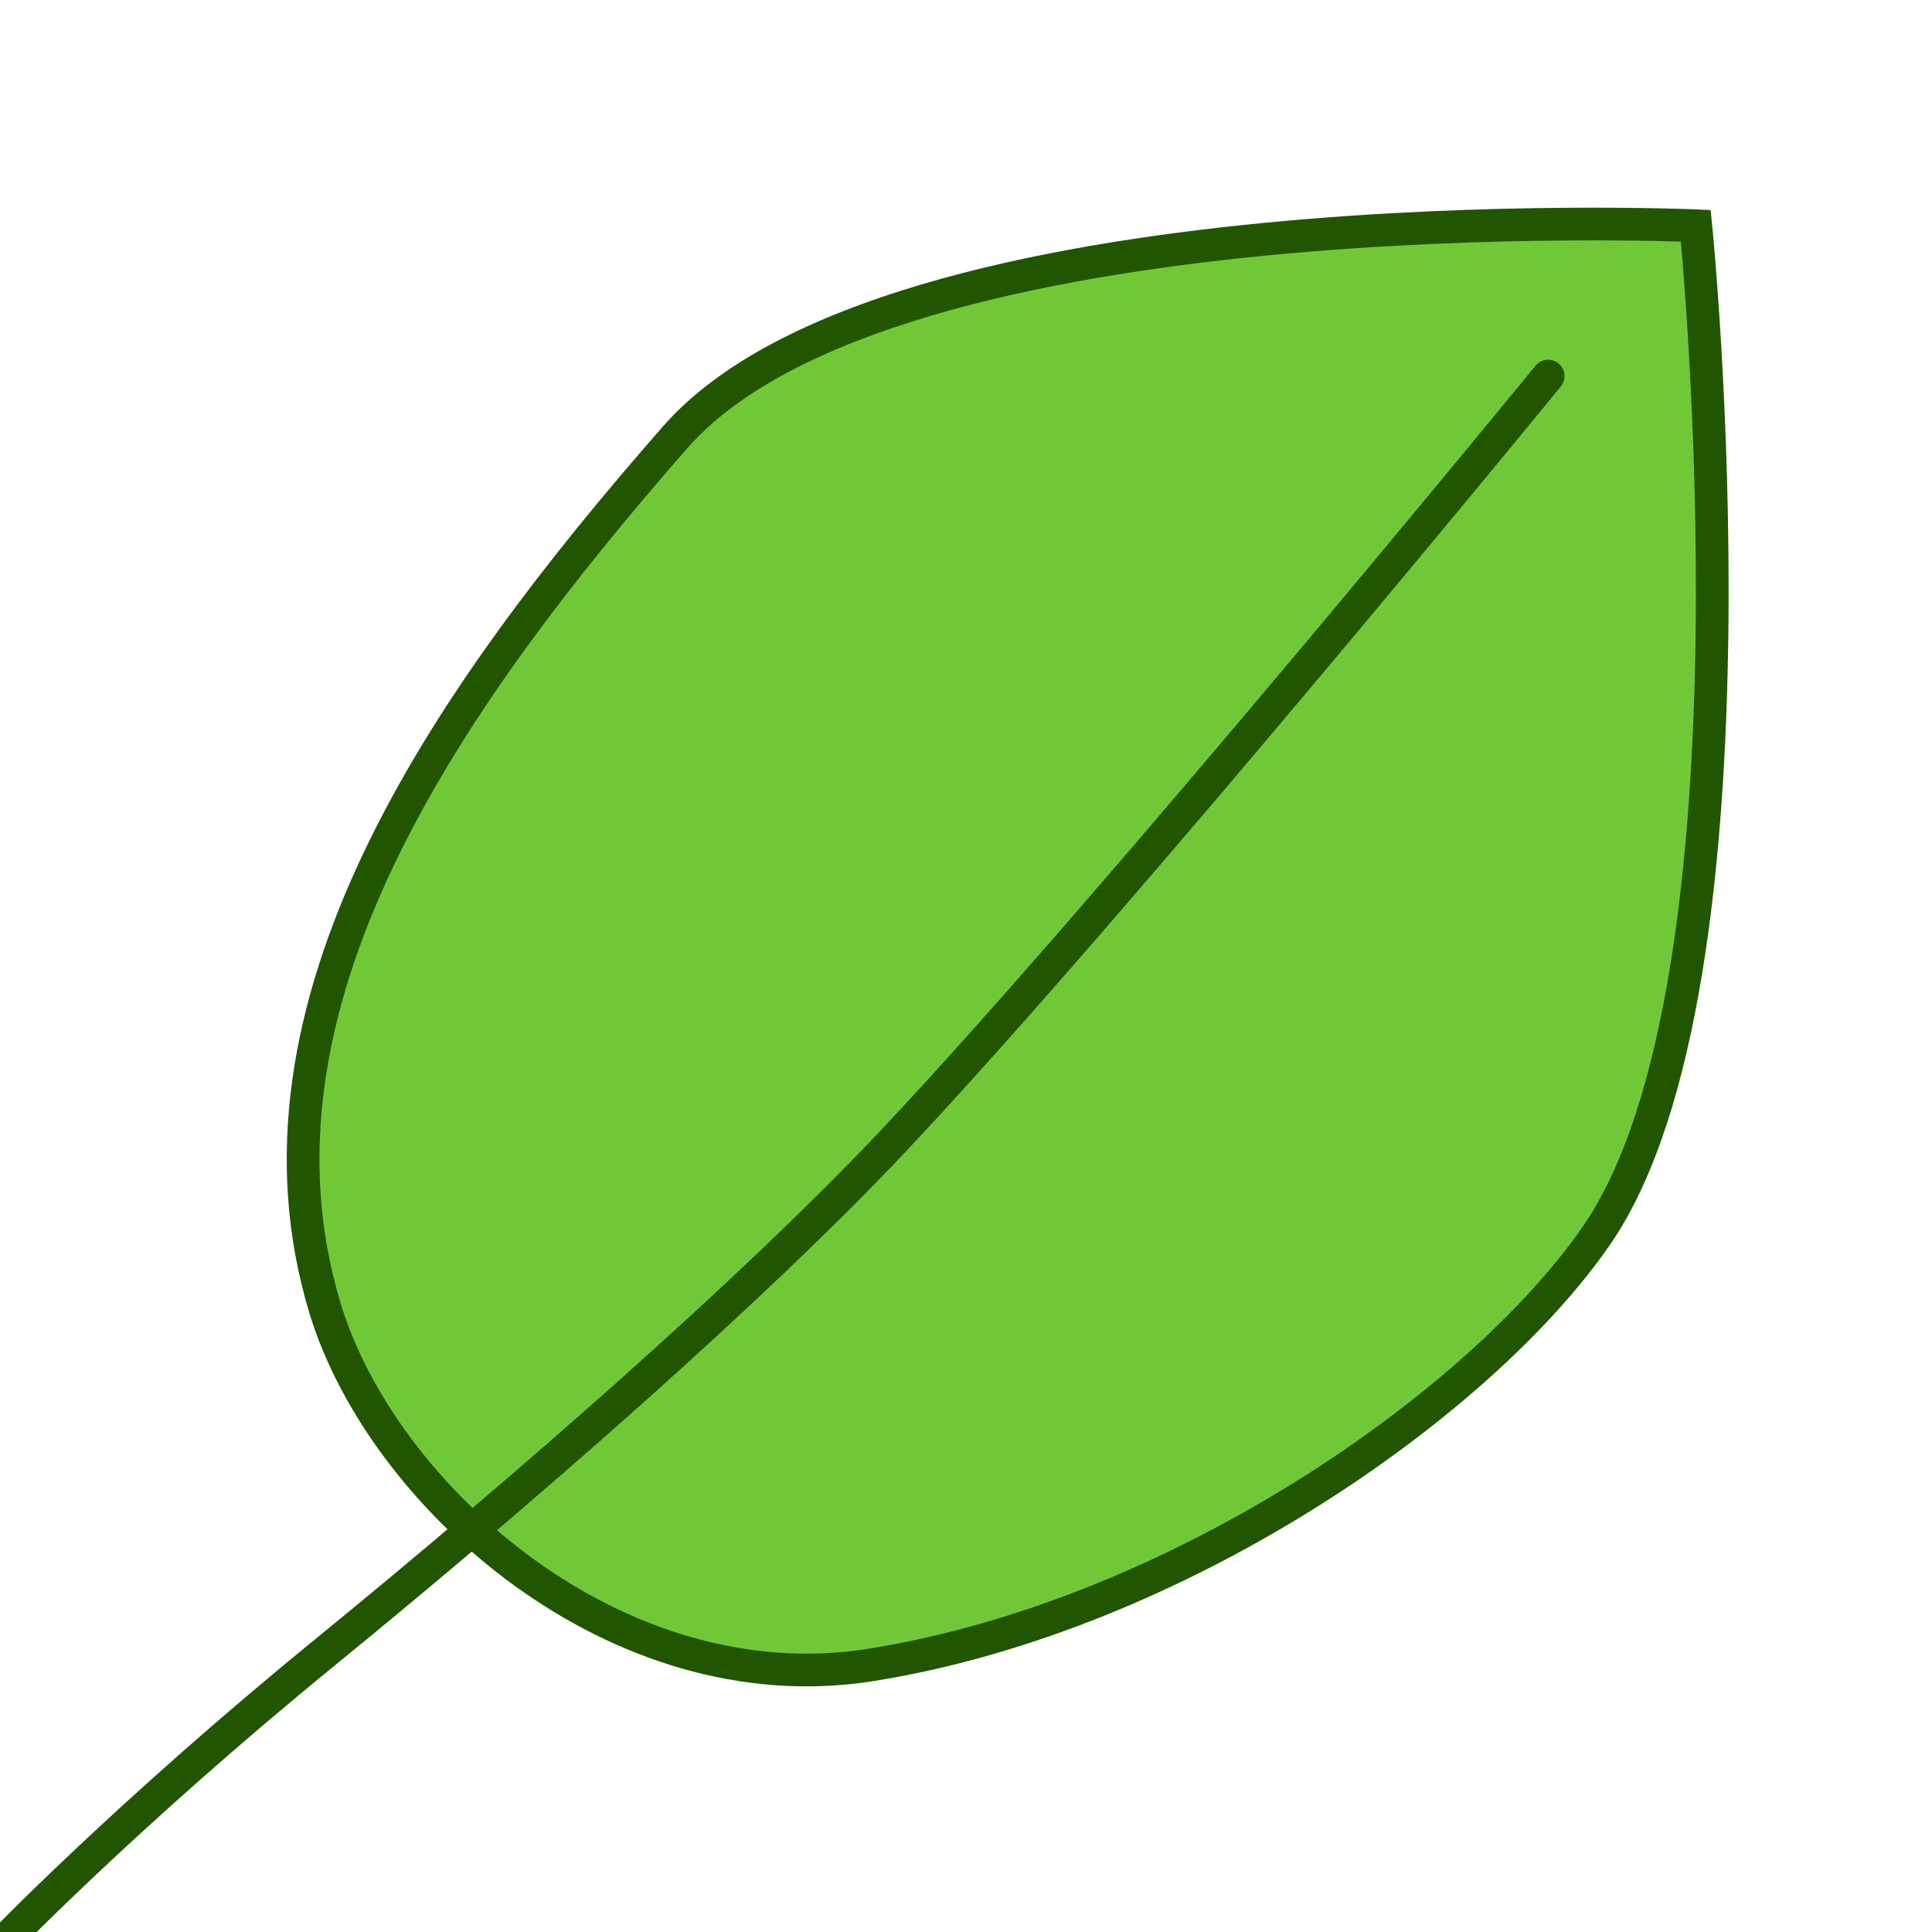 <?xml version="1.0" encoding="UTF-8" standalone="no"?>
<!-- Created with Inkscape (http://www.inkscape.org/) -->

<svg
   xmlns:dc="http://purl.org/dc/elements/1.1/"
   xmlns:cc="http://creativecommons.org/ns#"
   xmlns:rdf="http://www.w3.org/1999/02/22-rdf-syntax-ns#"
   xmlns:svg="http://www.w3.org/2000/svg"
   xmlns="http://www.w3.org/2000/svg"
   xmlns:sodipodi="http://sodipodi.sourceforge.net/DTD/sodipodi-0.dtd"
   xmlns:inkscape="http://www.inkscape.org/namespaces/inkscape"
   width="50mm"
   height="50mm"
   viewBox="0 0 177.165 177.165"
   id="svg2"
   version="1.1"
   inkscape:version="0.91 r13725"
   sodipodi:docname="leaf.svg">
  <defs
     id="defs4">
    <inkscape:perspective
       sodipodi:type="inkscape:persp3d"
       inkscape:vp_x="0 : 88.582675 : 1"
       inkscape:vp_y="0 : 1000 : 0"
       inkscape:vp_z="177.16535 : 88.582675 : 1"
       inkscape:persp3d-origin="88.582675 : 59.055117 : 1"
       id="perspective4140" />
  </defs>
  <sodipodi:namedview
     id="base"
     pagecolor="#ffffff"
     bordercolor="#666666"
     borderopacity="1.0"
     inkscape:pageopacity="0.0"
     inkscape:pageshadow="2"
     inkscape:zoom="1.979899"
     inkscape:cx="104.8843"
     inkscape:cy="105.90863"
     inkscape:document-units="px"
     inkscape:current-layer="layer1"
     showgrid="true"
     inkscape:window-width="1920"
     inkscape:window-height="1017"
     inkscape:window-x="-8"
     inkscape:window-y="-8"
     inkscape:window-maximized="1">
    <inkscape:grid
       type="xygrid"
       id="grid4180" />
  </sodipodi:namedview>
  <g
     inkscape:label="Layer 1"
     inkscape:groupmode="layer"
     id="layer1"
     transform="translate(0,-875.197)">
    <path
       style="fill:#71c837;fill-rule:evenodd;stroke:#225500;stroke-width:3;stroke-linecap:butt;stroke-linejoin:miter;stroke-opacity:1;fill-opacity:1;stroke-miterlimit:4;stroke-dasharray:none"
       d="m 29.797,995.139 c -8.355,-27.656 10.796,-55.508 32.122,-79.848 19.801,-22.599 93.586,-19.393 93.586,-19.393 0,0 6.986,69.246 -9.091,92.576 -10.627,15.42 -38.383,34.898 -66.531,39.394 -23.385,3.734 -44.883,-15.505 -50.086,-32.729 z"
       id="path4200"
       inkscape:connector-curvature="0"
       sodipodi:nodetypes="sscsss" />
    <path
       style="fill:none;fill-rule:evenodd;stroke:#225500;stroke-width:3;stroke-linecap:round;stroke-linejoin:miter;stroke-miterlimit:4;stroke-dasharray:none;stroke-opacity:1"
       d="m 141.967,909.685 c 0,0 -39.456,48.249 -59.898,69.975 -12.935,13.748 -33.971,32.125 -52.278,47.066 -18.307,14.941 -29.844,26.95 -29.844,26.95"
       id="path4250-2"
       inkscape:connector-curvature="0"
       sodipodi:nodetypes="cssc" />
  </g>
</svg>
